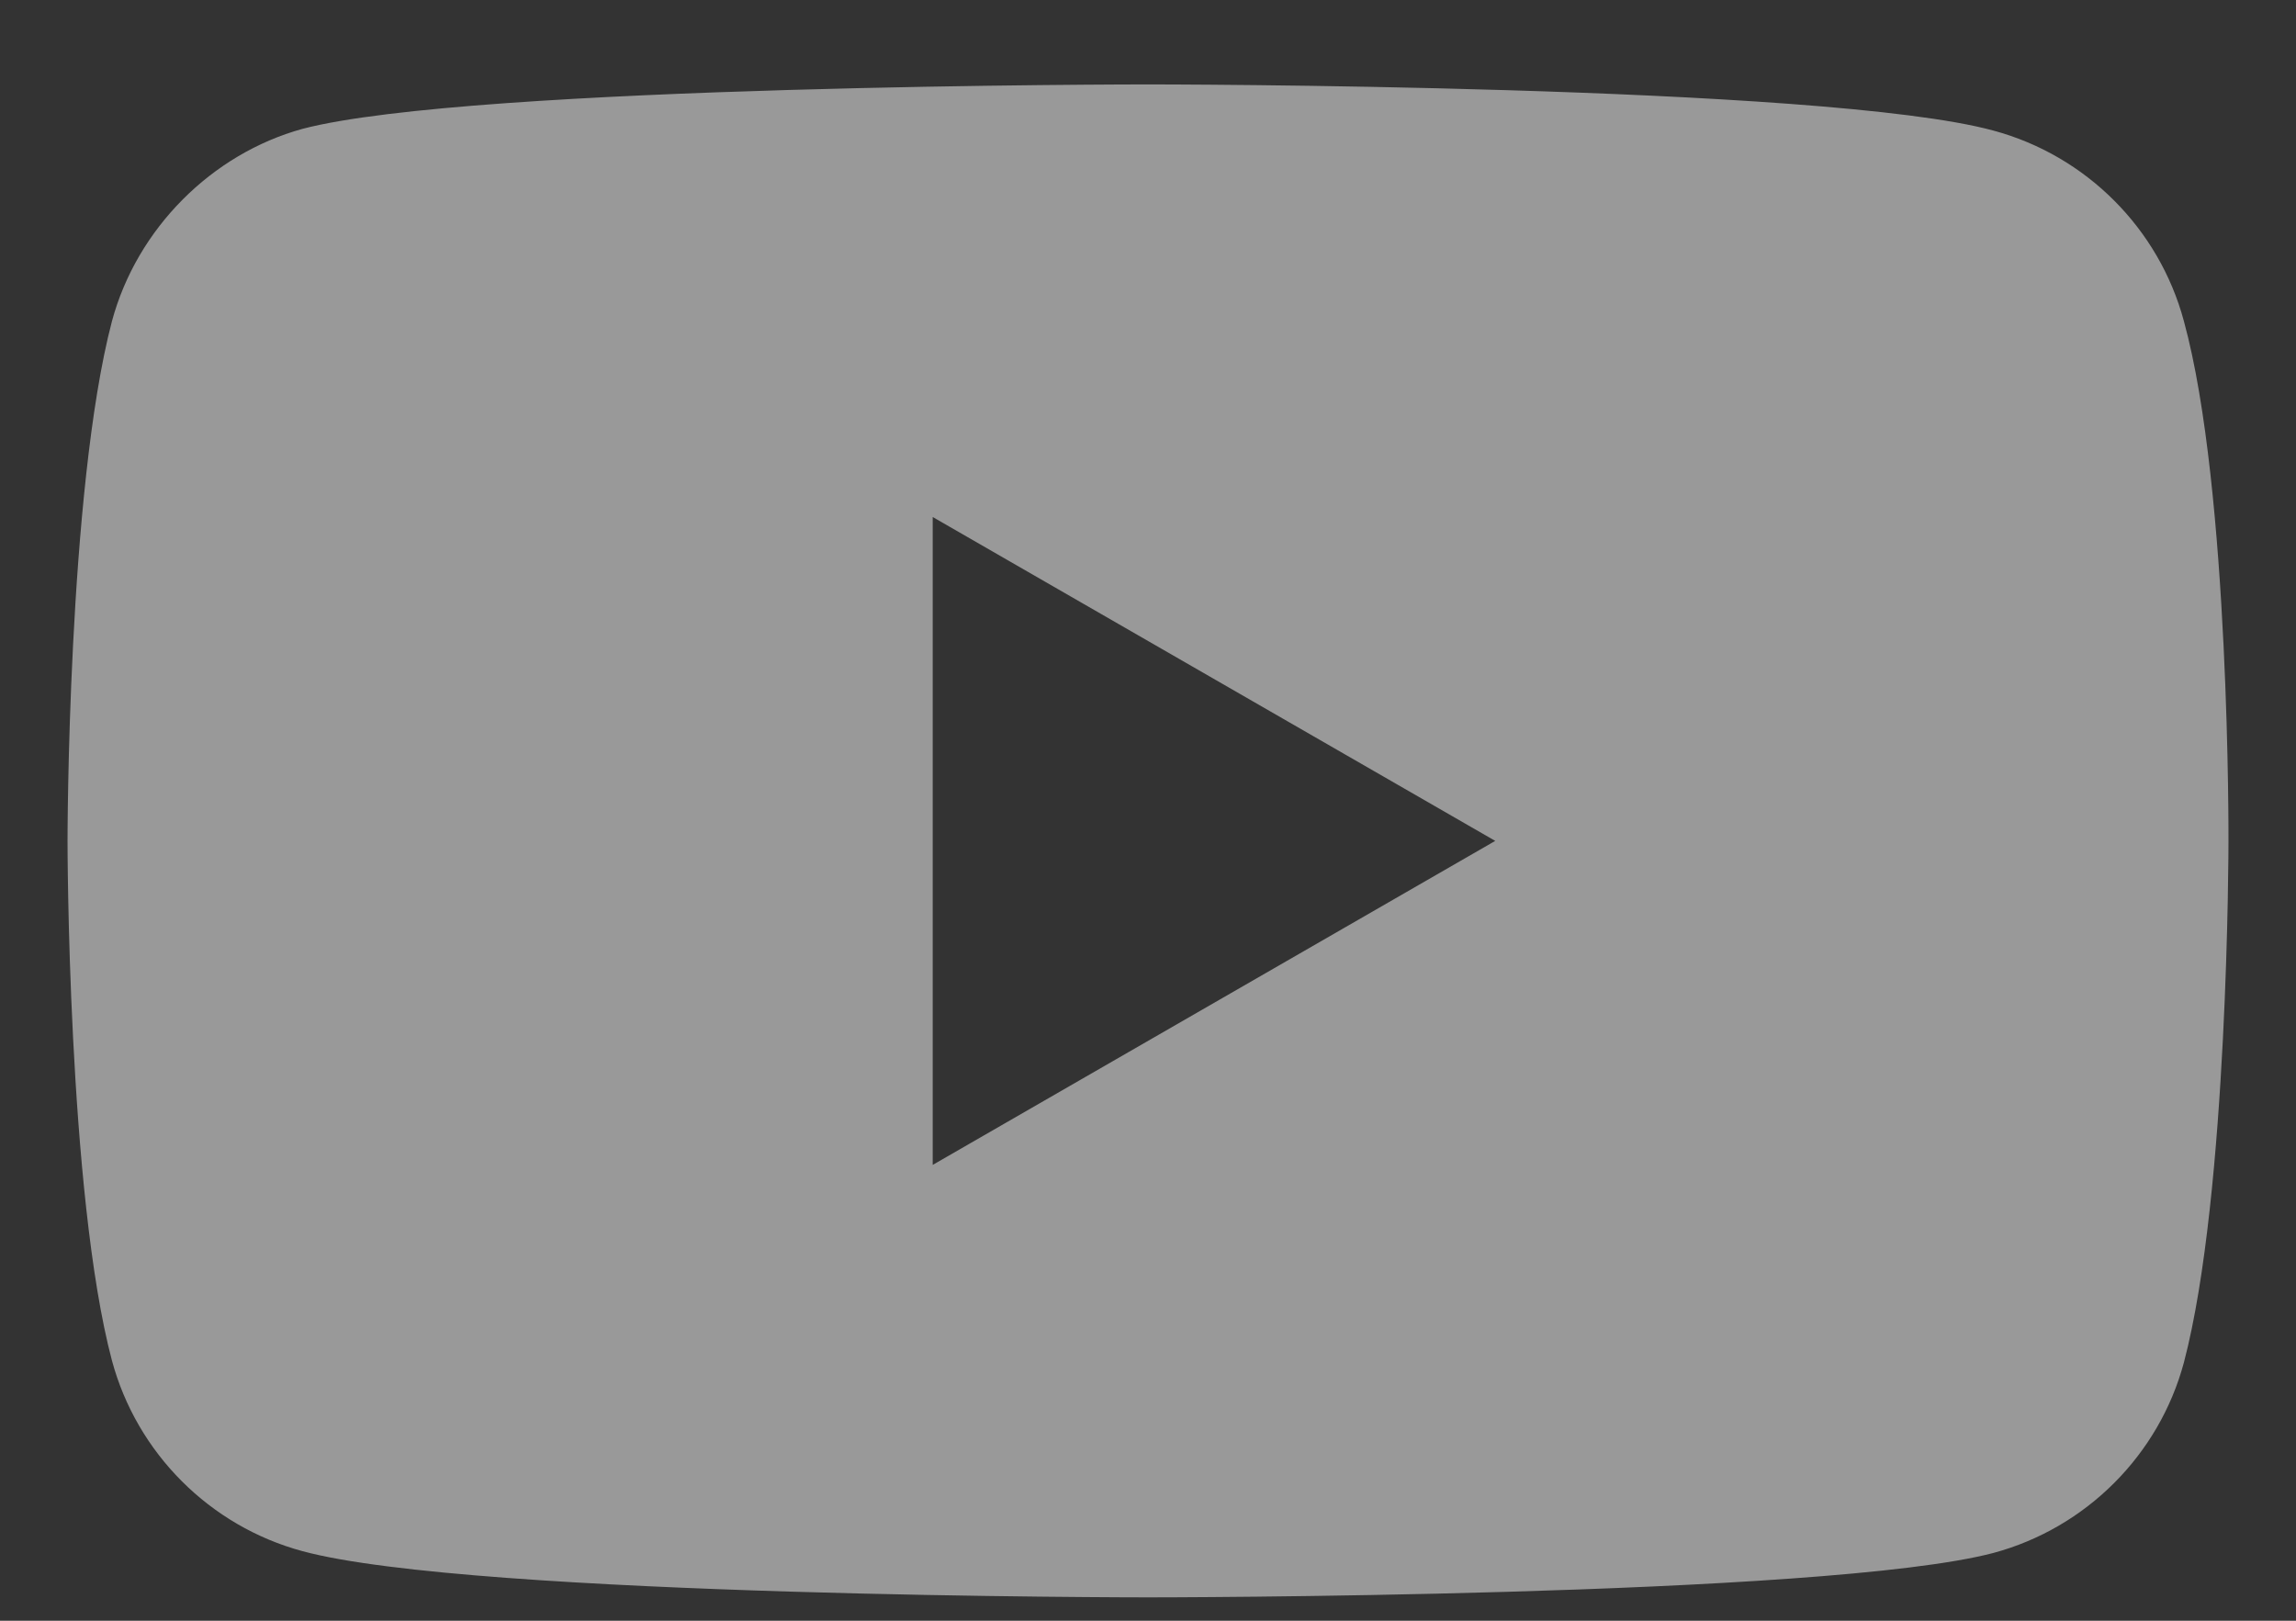 <svg width="17" height="12" viewBox="0 0 17 12" fill="none" xmlns="http://www.w3.org/2000/svg">
<rect x="0" y="0" width="17" height="12" fill="#333333" stroke="none"/>
<path fill-rule="evenodd" clip-rule="evenodd" d="M14.76 0.967C15.446 1.152 15.986 1.692 16.17 2.378C16.513 3.63 16.5 6.239 16.5 6.239C16.5 6.239 16.5 8.835 16.17 10.088C15.986 10.773 15.446 11.313 14.76 11.498C13.508 11.827 8.5 11.827 8.5 11.827C8.5 11.827 3.505 11.827 2.24 11.485C1.554 11.3 1.014 10.76 0.829 10.074C0.5 8.835 0.5 6.226 0.5 6.226C0.5 6.226 0.5 3.63 0.829 2.378C1.014 1.692 1.568 1.139 2.24 0.954C3.492 0.625 8.5 0.625 8.5 0.625C8.5 0.625 13.508 0.625 14.76 0.967ZM11.071 6.226L6.906 8.625V3.828L11.071 6.226Z" fill="white" fill-opacity="0.5"/>
</svg>
